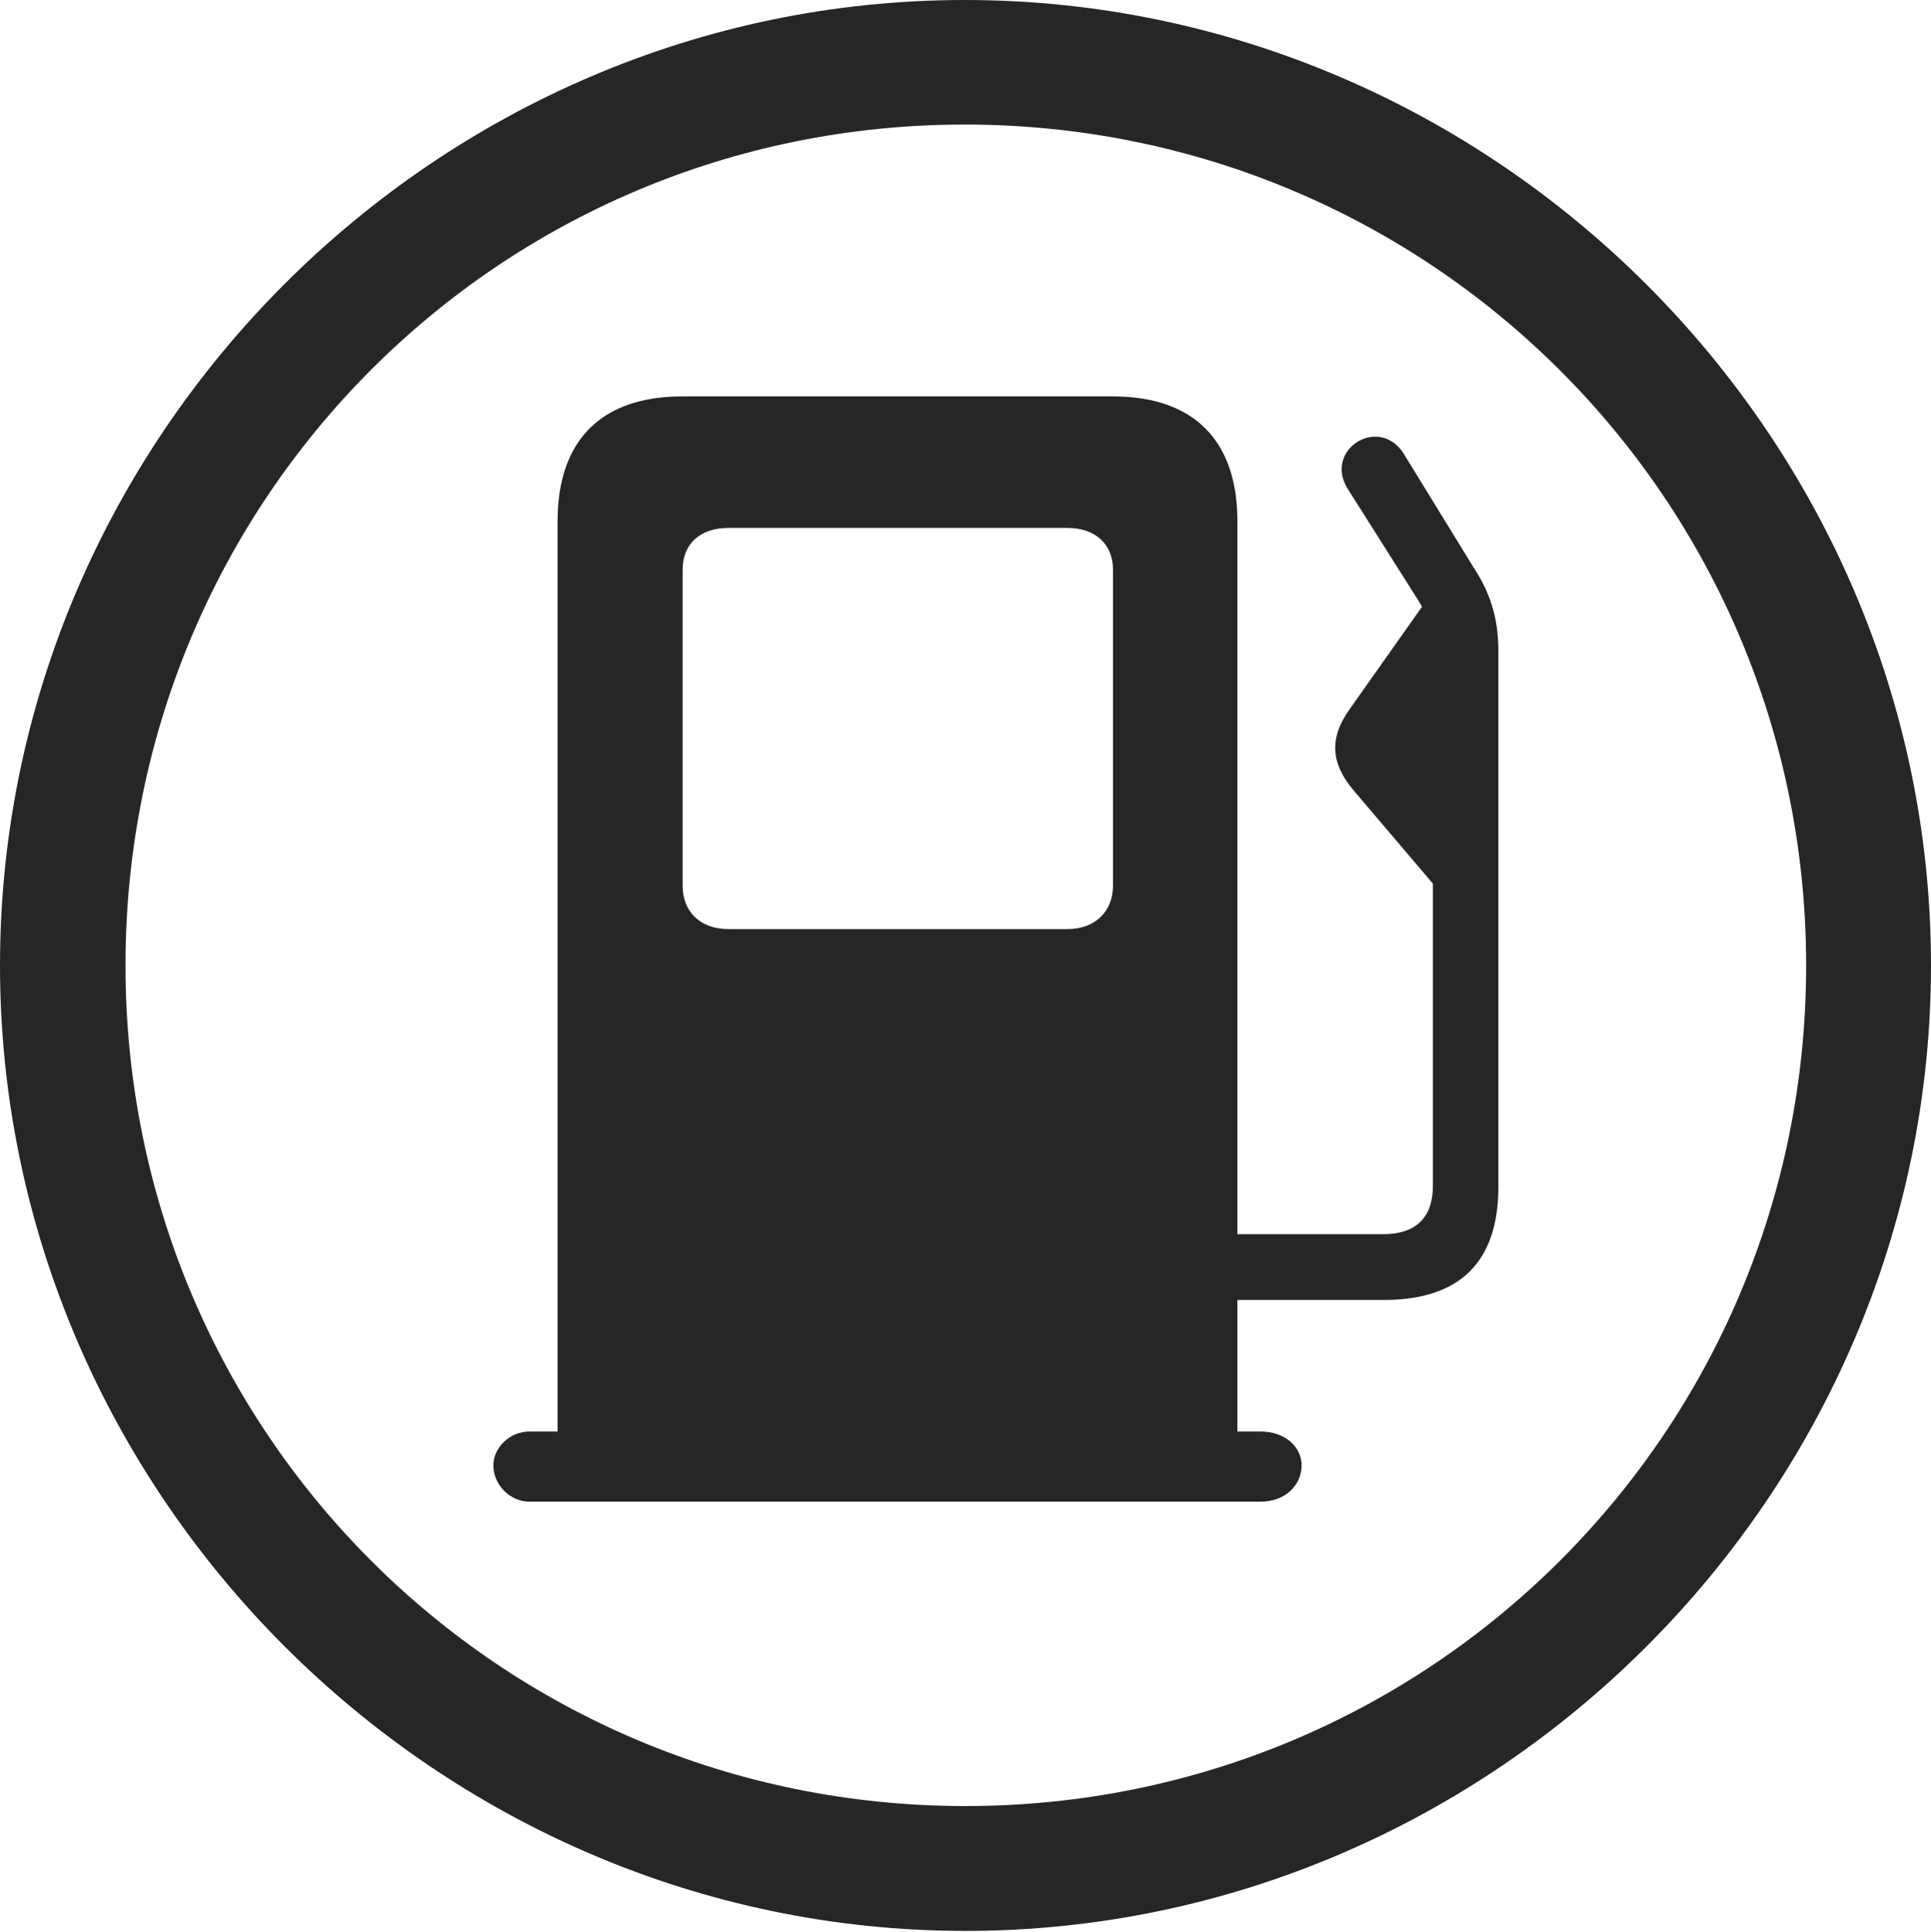 <?xml version="1.0" encoding="UTF-8"?>
<!--Generator: Apple Native CoreSVG 232.5-->
<!DOCTYPE svg
PUBLIC "-//W3C//DTD SVG 1.1//EN"
       "http://www.w3.org/Graphics/SVG/1.1/DTD/svg11.dtd">
<svg version="1.1" xmlns="http://www.w3.org/2000/svg" xmlns:xlink="http://www.w3.org/1999/xlink" width="97.96" height="97.993">
 <g>
  <rect height="97.993" opacity="0" width="97.96" x="0" y="0"/>
  <path d="M48.972 97.944C75.825 97.944 97.96 75.776 97.96 48.972C97.96 22.135 75.791 0 48.938 0C22.135 0 0 22.135 0 48.972C0 75.776 22.169 97.944 48.972 97.944ZM48.972 91.611C25.35 91.611 6.367 72.594 6.367 48.972C6.367 25.35 25.316 6.318 48.938 6.318C72.561 6.318 91.626 25.35 91.626 48.972C91.626 72.594 72.594 91.611 48.972 91.611Z" fill="#000000" fill-opacity="0.85"/>
  <path d="M62.773 73.233L62.773 26.429C62.773 22.364 60.58 20.107 56.451 20.107L34.608 20.107C30.529 20.107 28.286 22.315 28.286 26.429L28.286 73.233ZM36.953 47.127C35.52 47.127 34.63 46.241 34.63 44.924L34.63 28.899C34.63 27.582 35.52 26.779 36.953 26.779L54.156 26.779C55.544 26.779 56.463 27.582 56.463 28.899L56.463 44.924C56.463 46.241 55.544 47.127 54.156 47.127ZM25.028 74.327C25.028 75.314 25.872 76.172 26.859 76.172L63.94 76.172C65.225 76.172 66.031 75.314 66.031 74.327C66.031 73.419 65.225 72.612 63.94 72.612L26.859 72.612C25.872 72.612 25.028 73.419 25.028 74.327ZM58.044 65.94L70.202 65.94C74.064 65.94 76.013 64.007 76.013 60.208L76.013 33.036C76.013 31.342 75.603 30.069 74.728 28.739L71.204 23.003C69.958 21.051 67.147 22.793 68.36 24.778L71.997 30.529C72.53 31.42 72.692 31.92 72.692 33.036L72.692 60.148C72.692 61.774 71.813 62.604 70.171 62.604L58.044 62.604ZM68.673 40.097L73.17 45.383L73.17 29.317L68.489 35.944C67.416 37.429 67.499 38.709 68.673 40.097Z" fill="#000000" fill-opacity="0.85"/>
 </g>
</svg>
